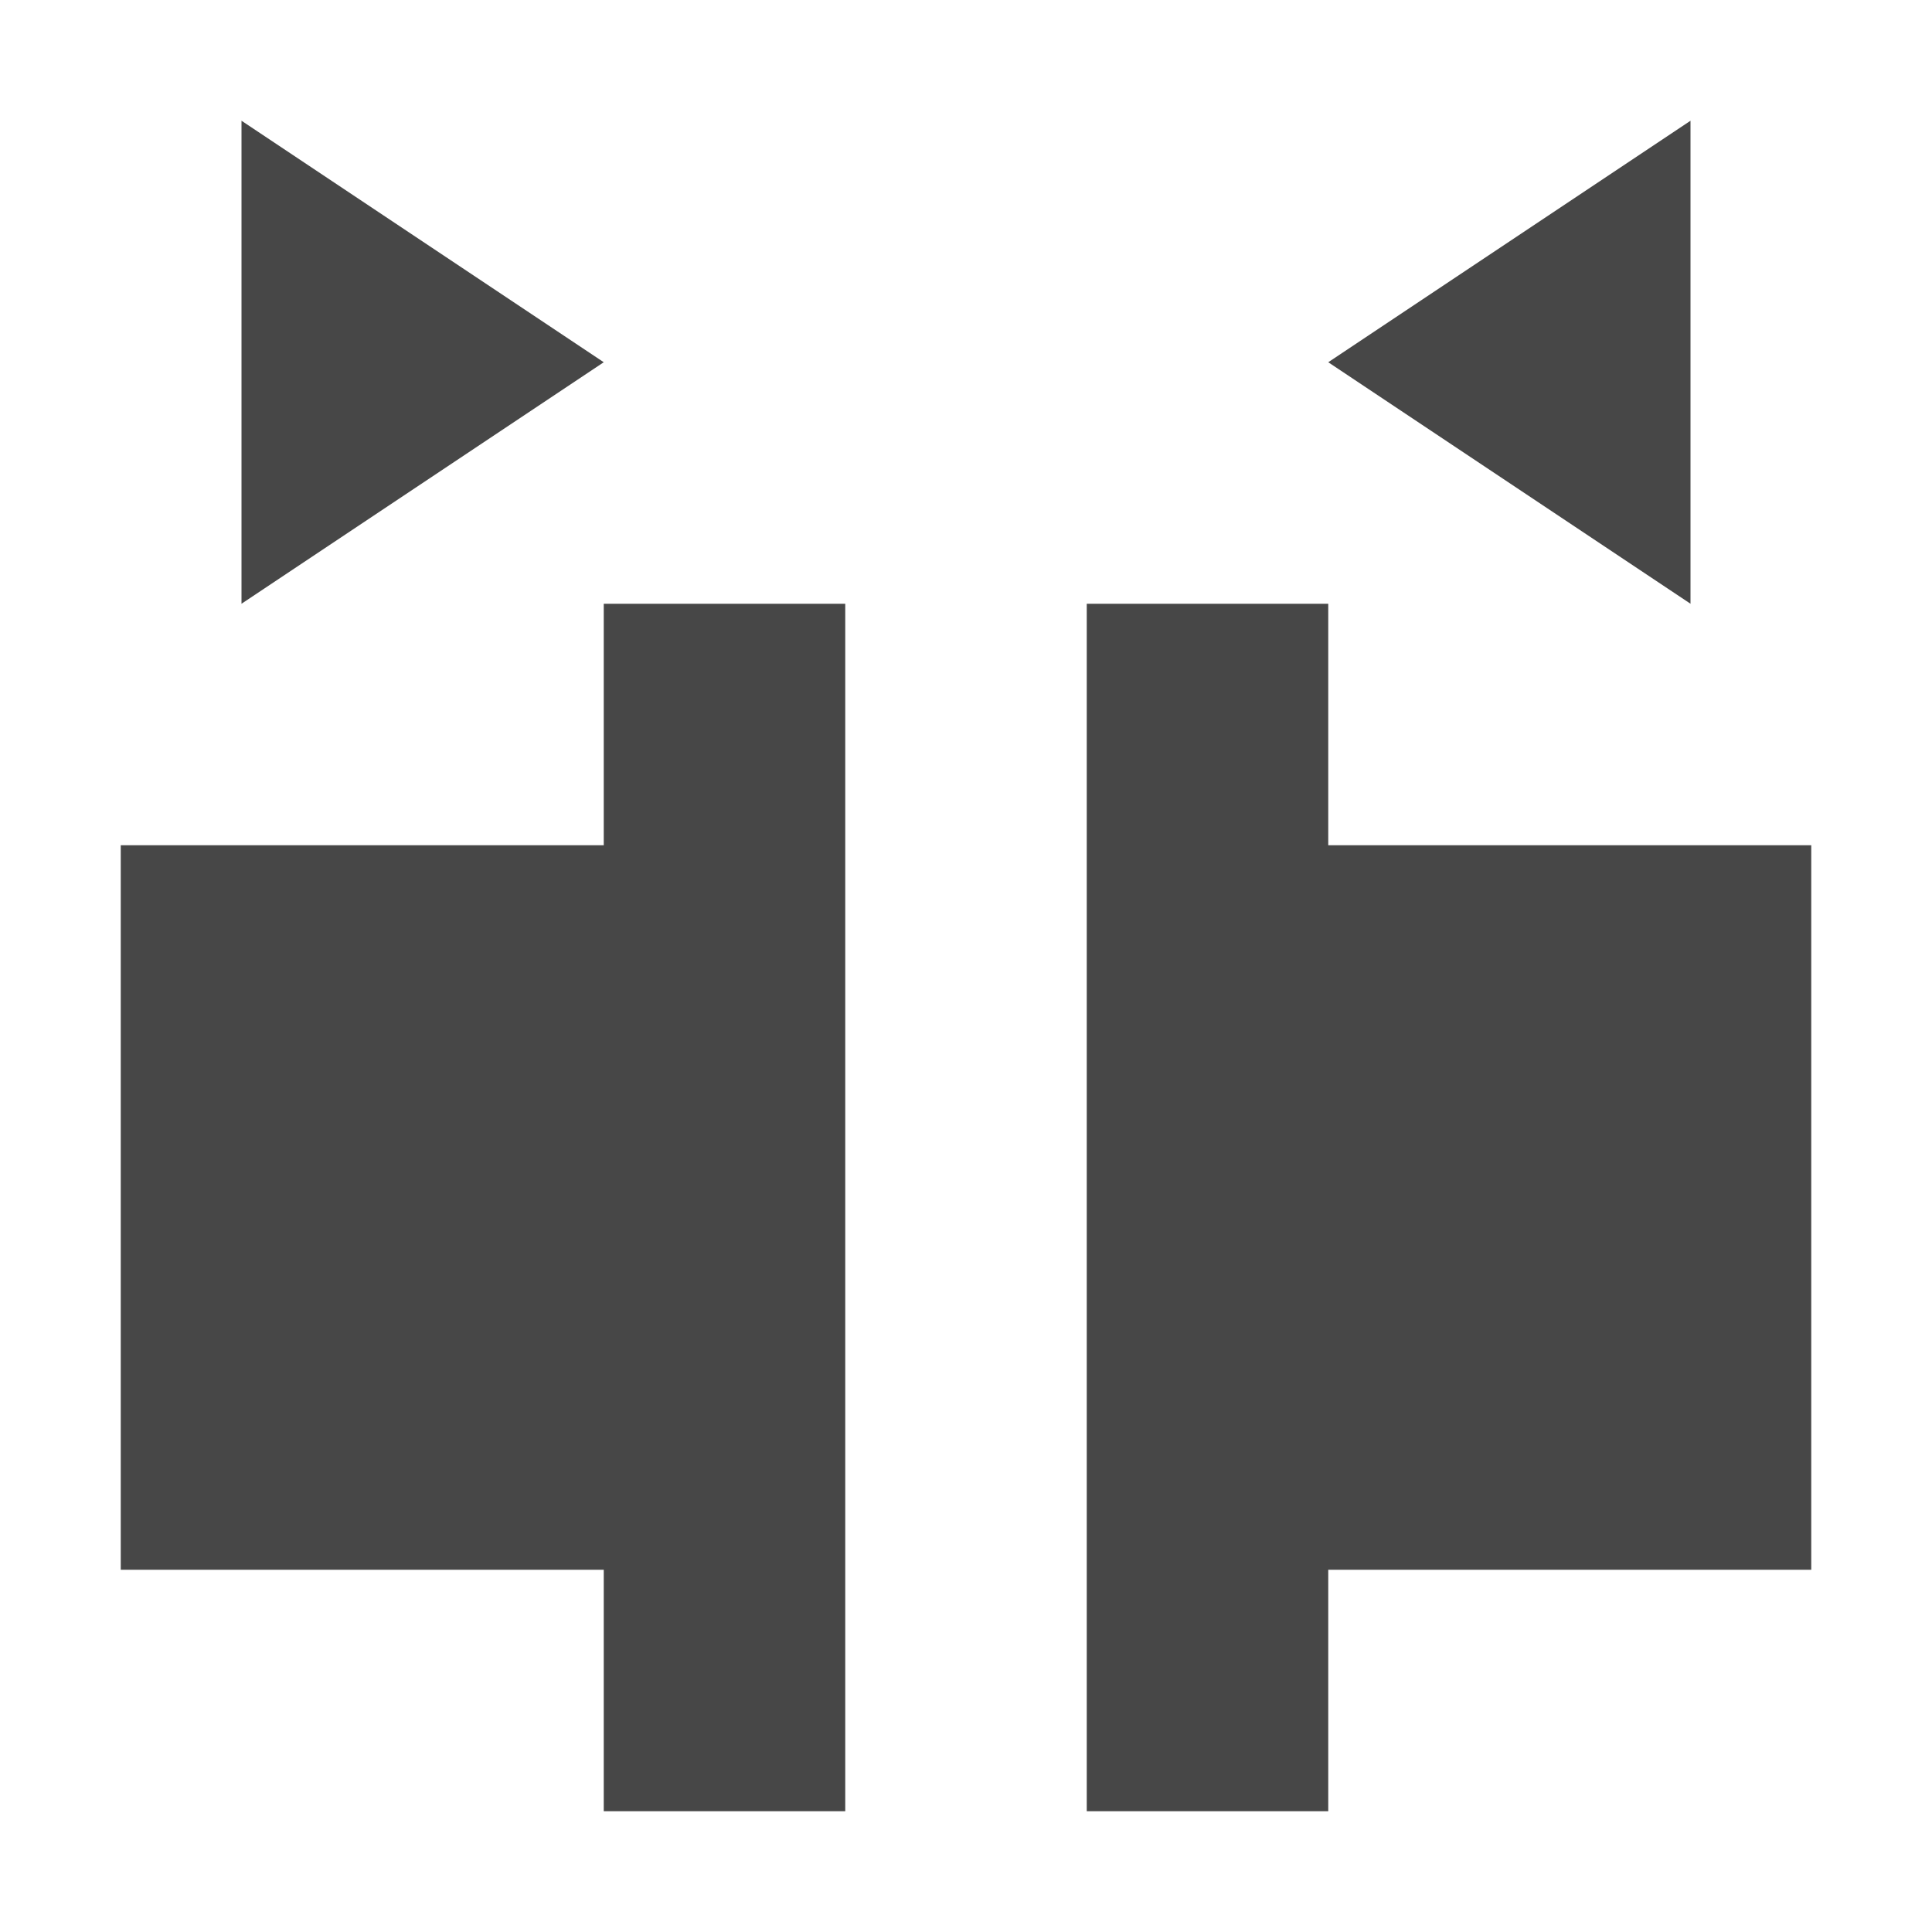 <svg height="16" viewBox="0 0 16 16" width="16" xmlns="http://www.w3.org/2000/svg">
  <path d="m2 1v4l3-2zm12 0-3 2 3 2zm-9 4v1 1h-1-1-2v6h2 1 1v2h2v-2-6-1-1zm4 0v1 1 6 2h2v-2h1 1 2v-6h-2-1-1v-1-1z" fill="#474747"/>
</svg>
